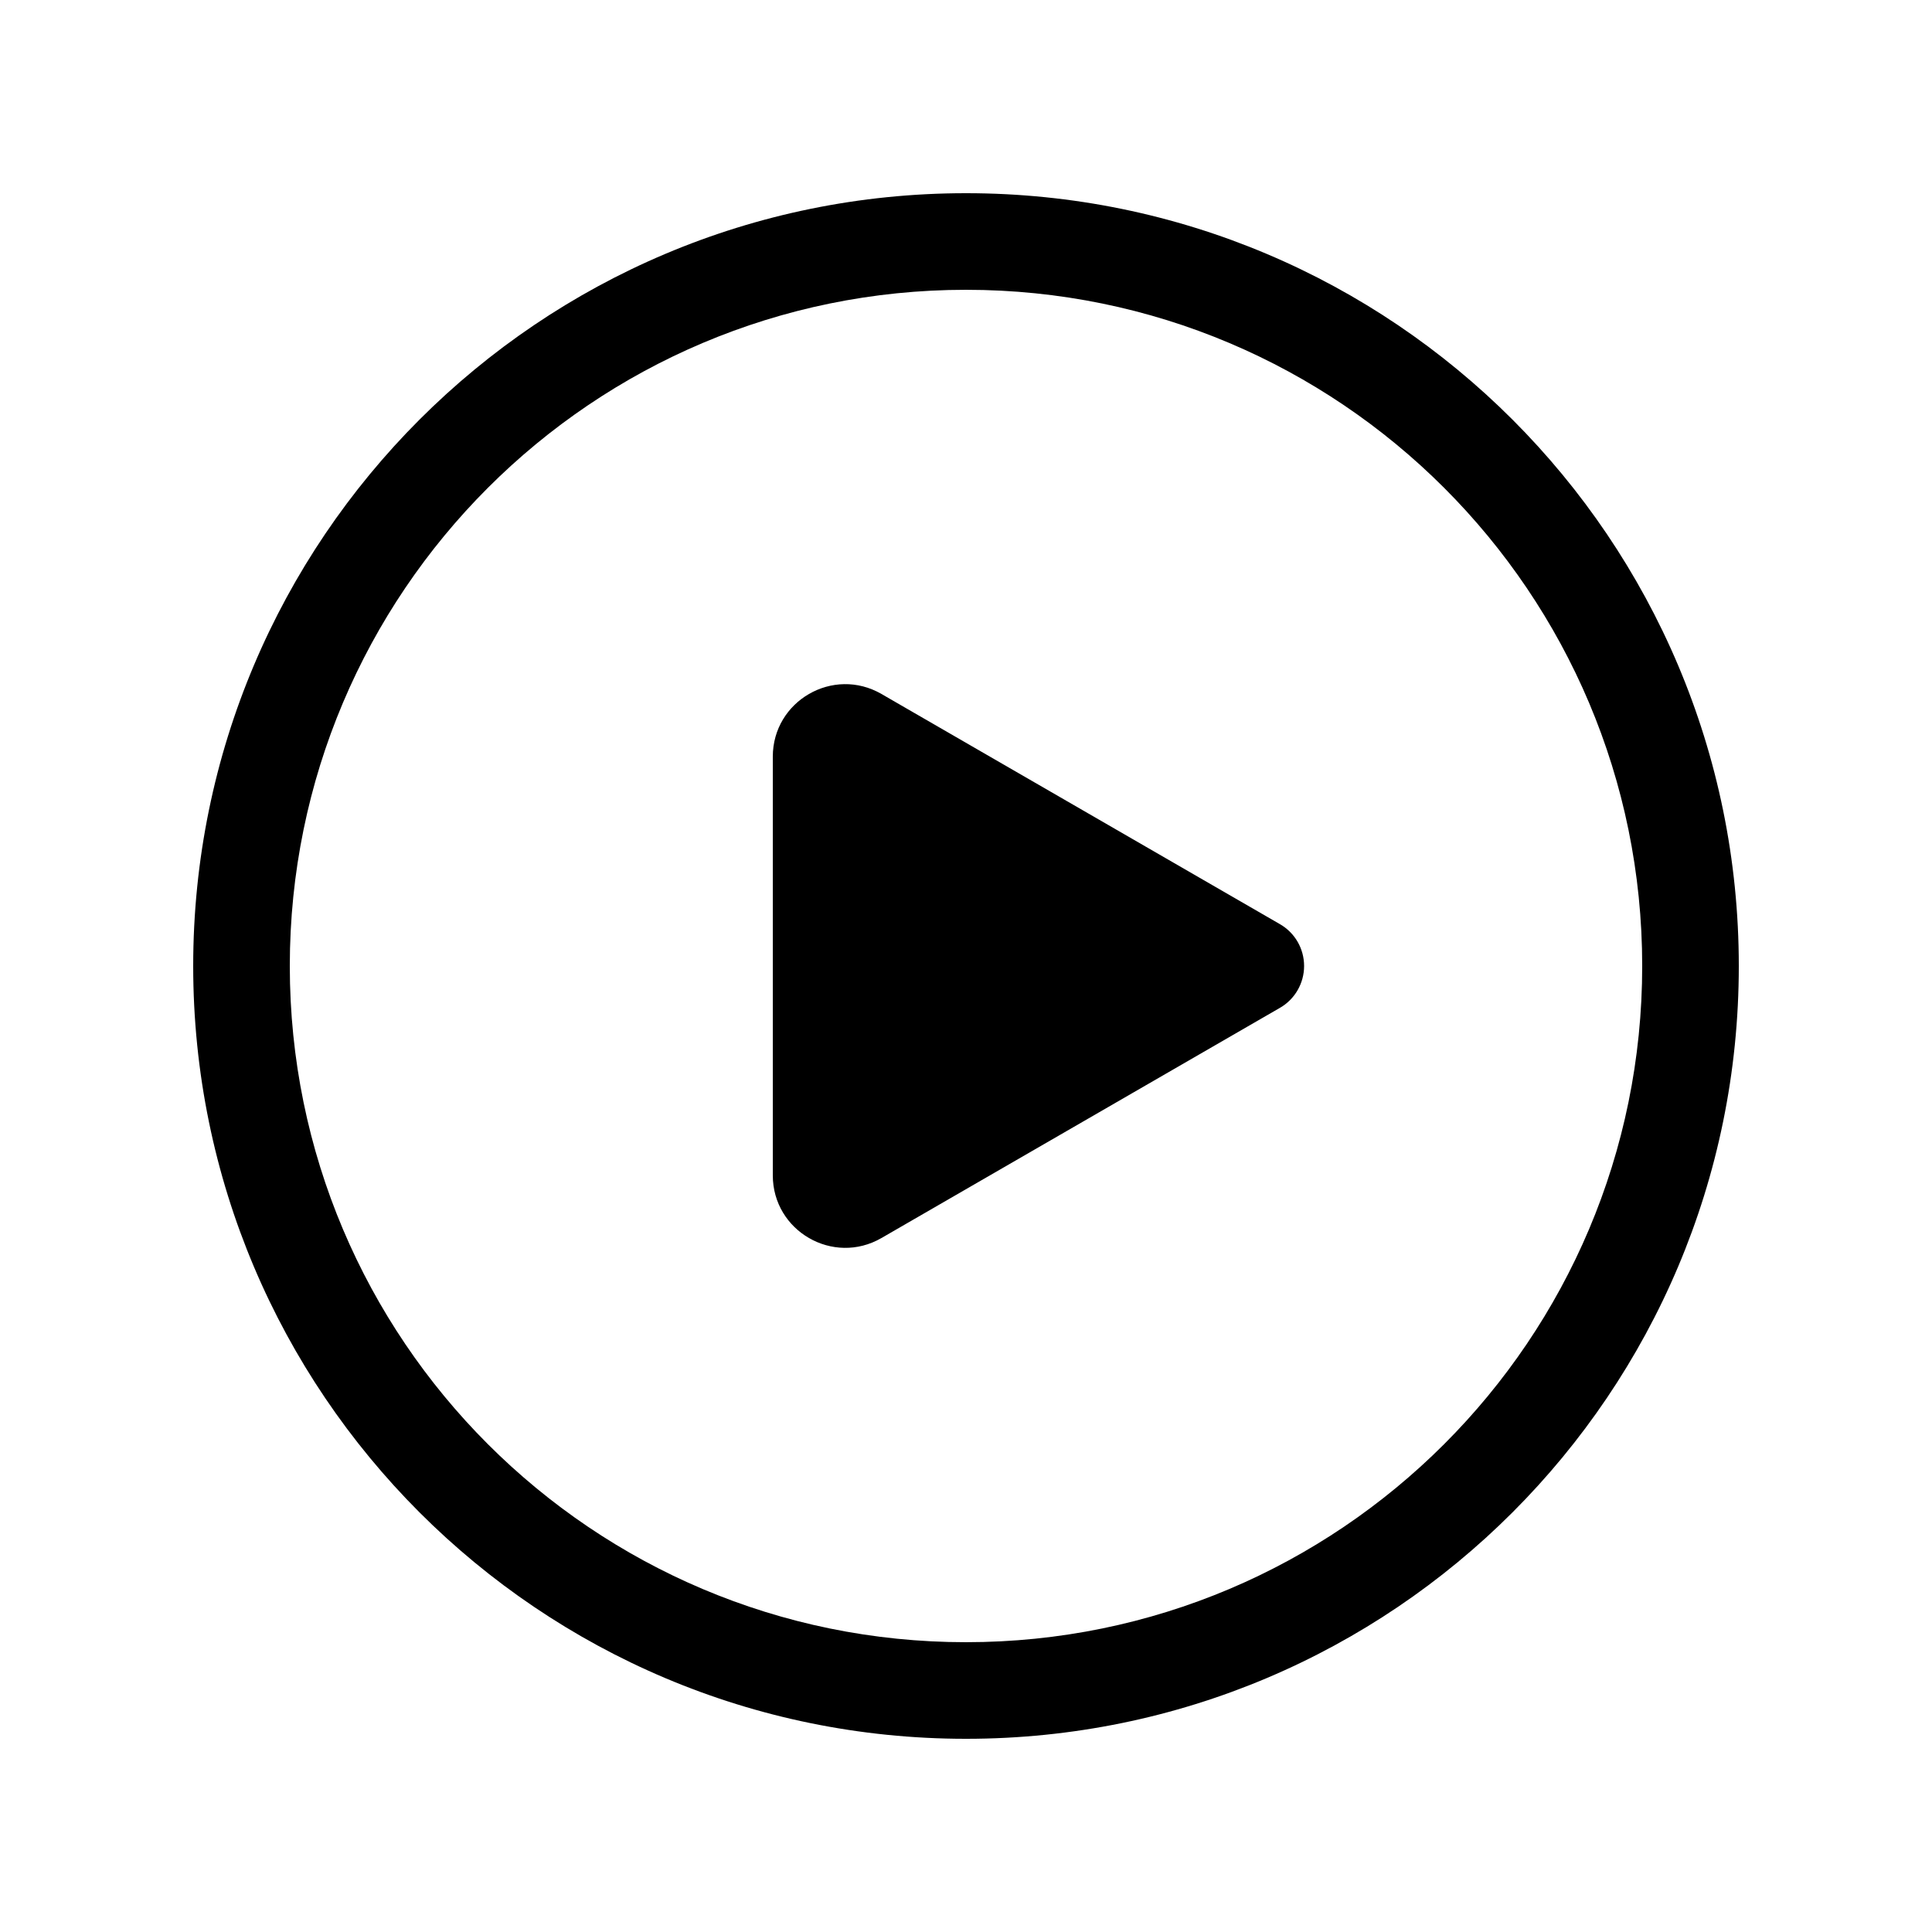 <svg viewBox="0 0 20 20" fill="none" xmlns="http://www.w3.org/2000/svg"><path d="M9.125 7.184C8.625 6.895 8 7.256 8 7.833V12.167C8 12.744 8.625 13.105 9.125 12.816L13.25 10.433C13.405 10.344 13.5 10.178 13.5 10C13.5 9.821 13.405 9.656 13.25 9.567L9.125 7.184ZM2 10C2 5.582 5.582 2 10 2C14.418 2 18 5.582 18 10C18 14.418 14.418 18 10 18C5.582 18 2 14.418 2 10ZM10 3C6.134 3 3 6.134 3 10C3 13.866 6.134 17 10 17C13.866 17 17 13.866 17 10C17 6.134 13.866 3 10 3Z" fill="currentColor"/></svg>